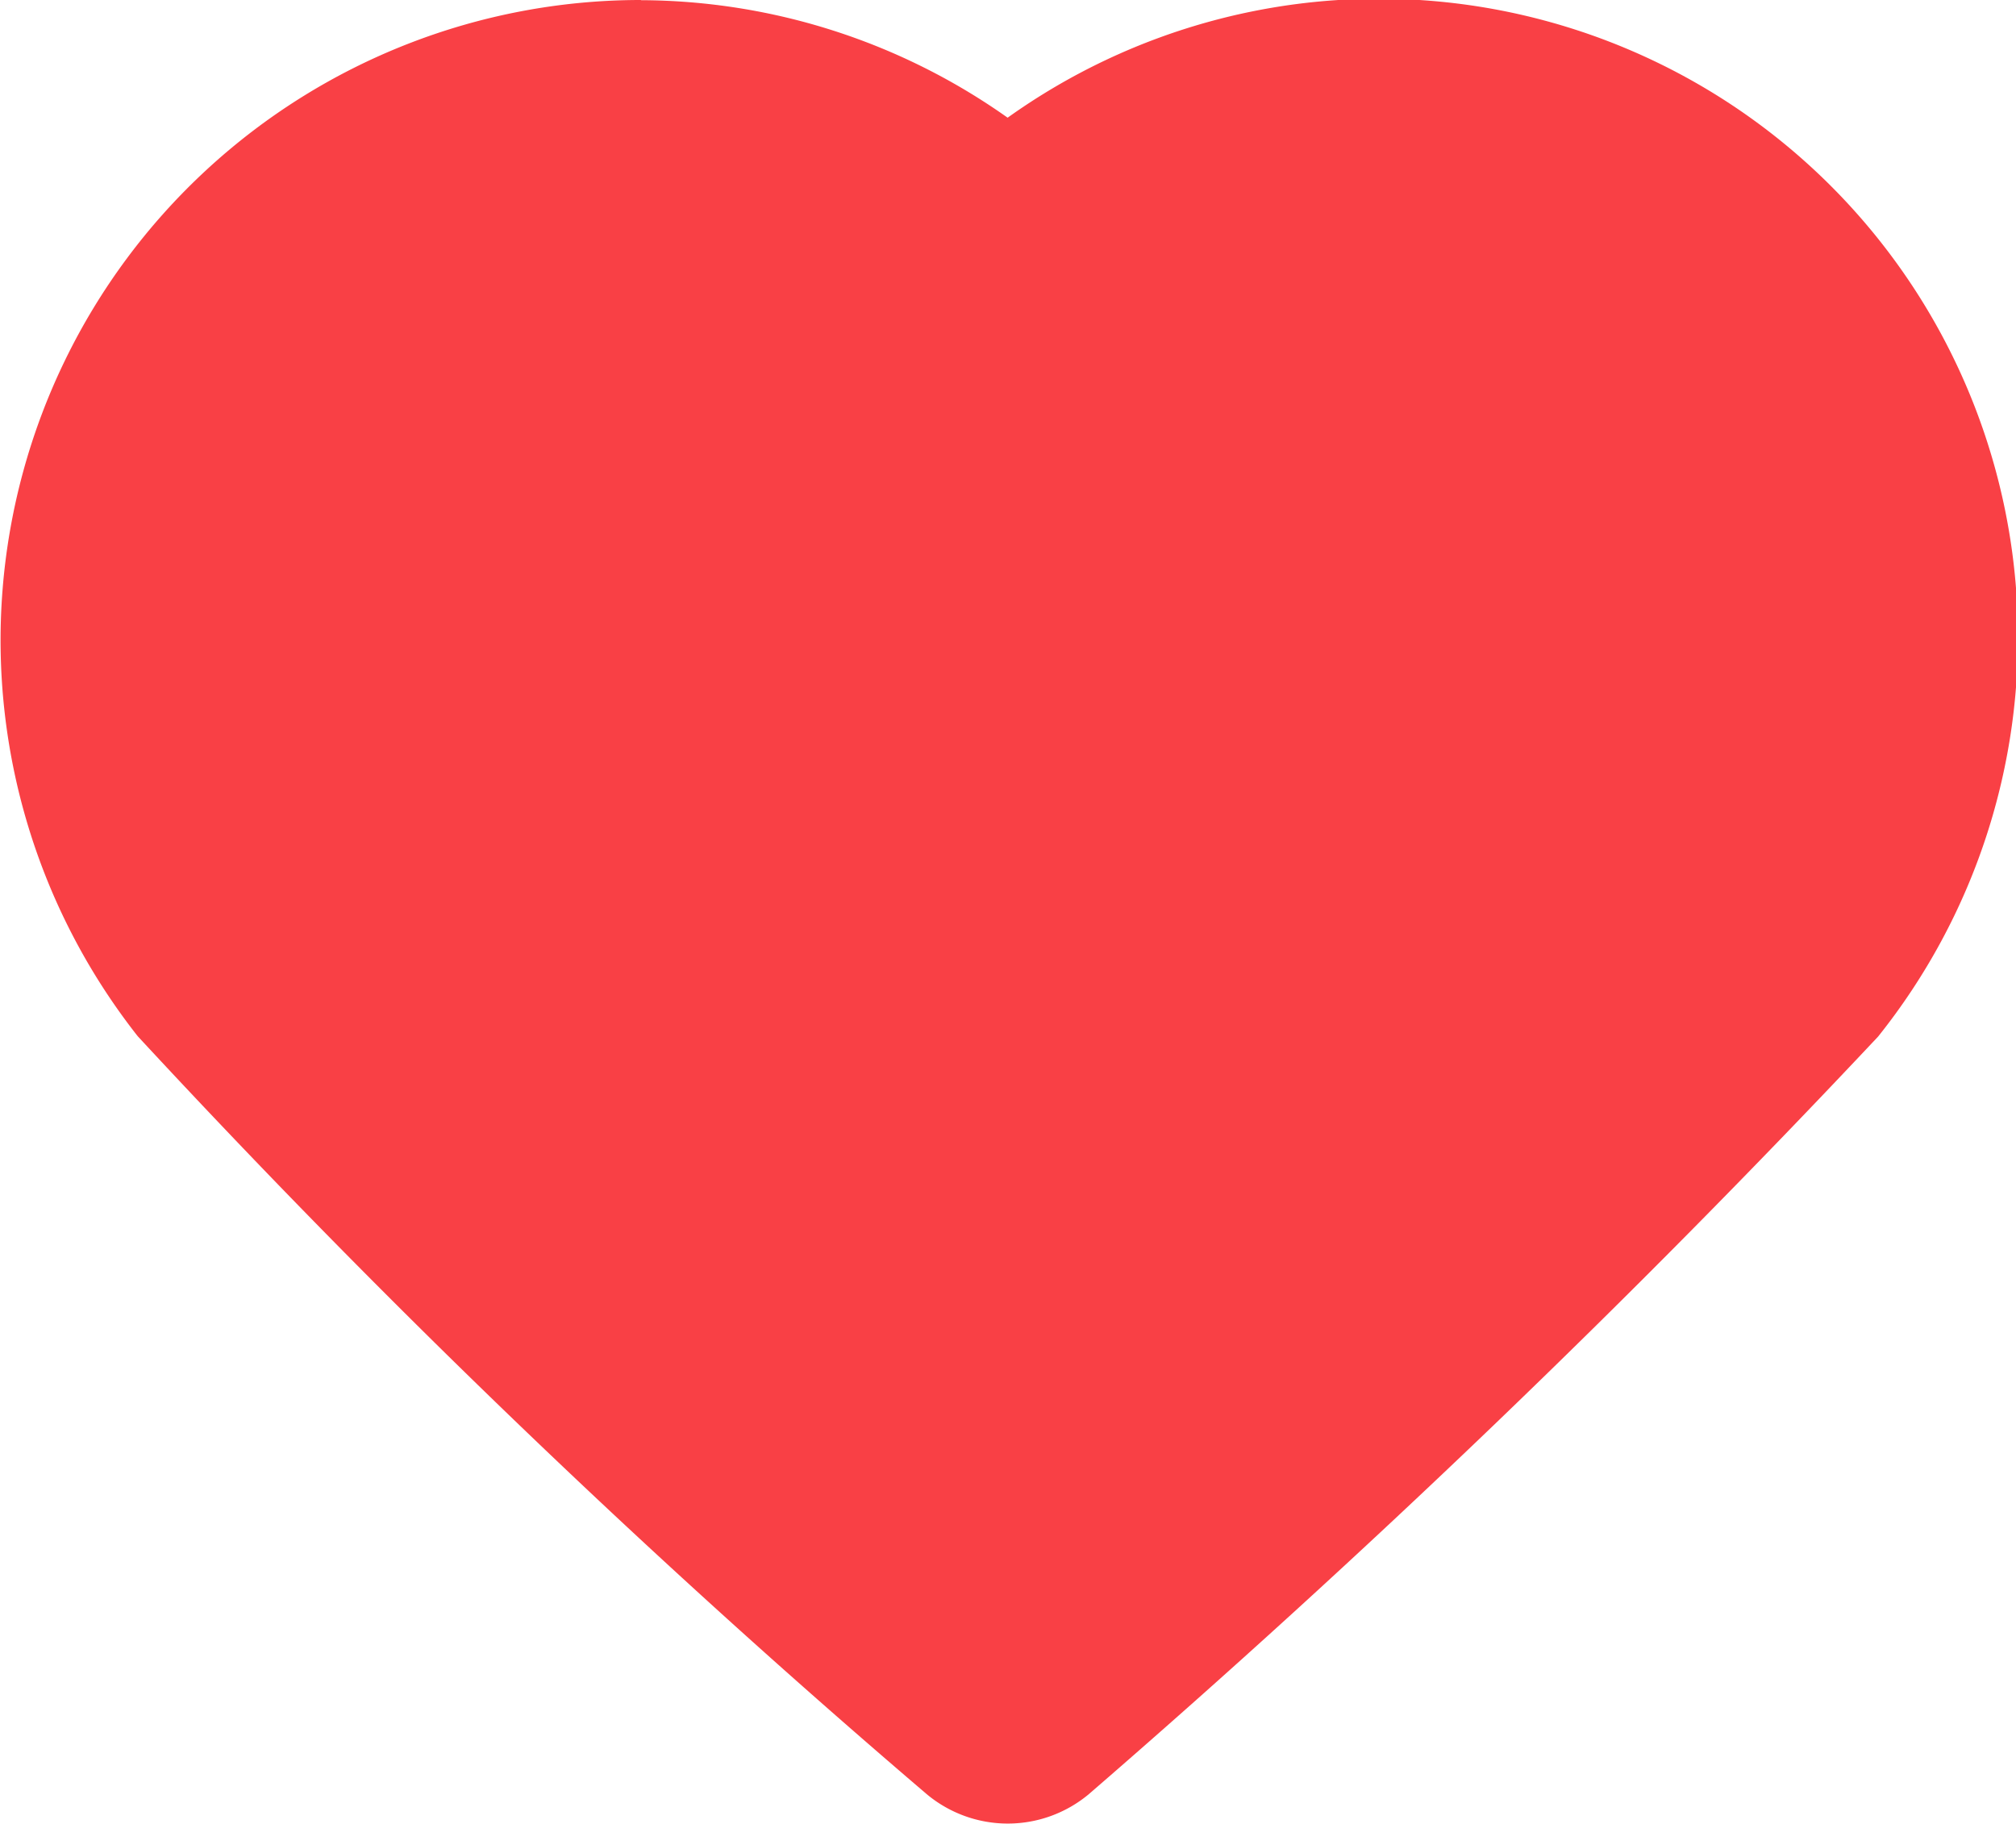<svg id="layer1" xmlns="http://www.w3.org/2000/svg" xmlns:xlink="http://www.w3.org/1999/xlink" width="21.77" height="19.695" viewBox="0 0 21.77 19.695">
  <defs>
    <linearGradient id="linear-gradient" x1="-11.625" y1="0.528" x2="-10.625" y2="0.528" gradientUnits="objectBoundingBox">
      <stop offset="0" stop-color="#fc6a28"/>
      <stop offset="1" stop-color="#f94045"/>
    </linearGradient>
  </defs>
  <path id="rect3411-7" d="M8.922,1039.51A6.914,6.914,0,0,0,3.487,1050.7a100.776,100.776,0,0,0,8.52,8.185,1.365,1.365,0,0,0,1.751,0,114.159,114.159,0,0,0,8.523-8.181,6.9,6.9,0,0,0-9.4-9.923,6.889,6.889,0,0,0-3.961-1.269Z" transform="translate(-2 -1039.51)" fill-rule="evenodd" fill="url(#linear-gradient)"/>
</svg>

